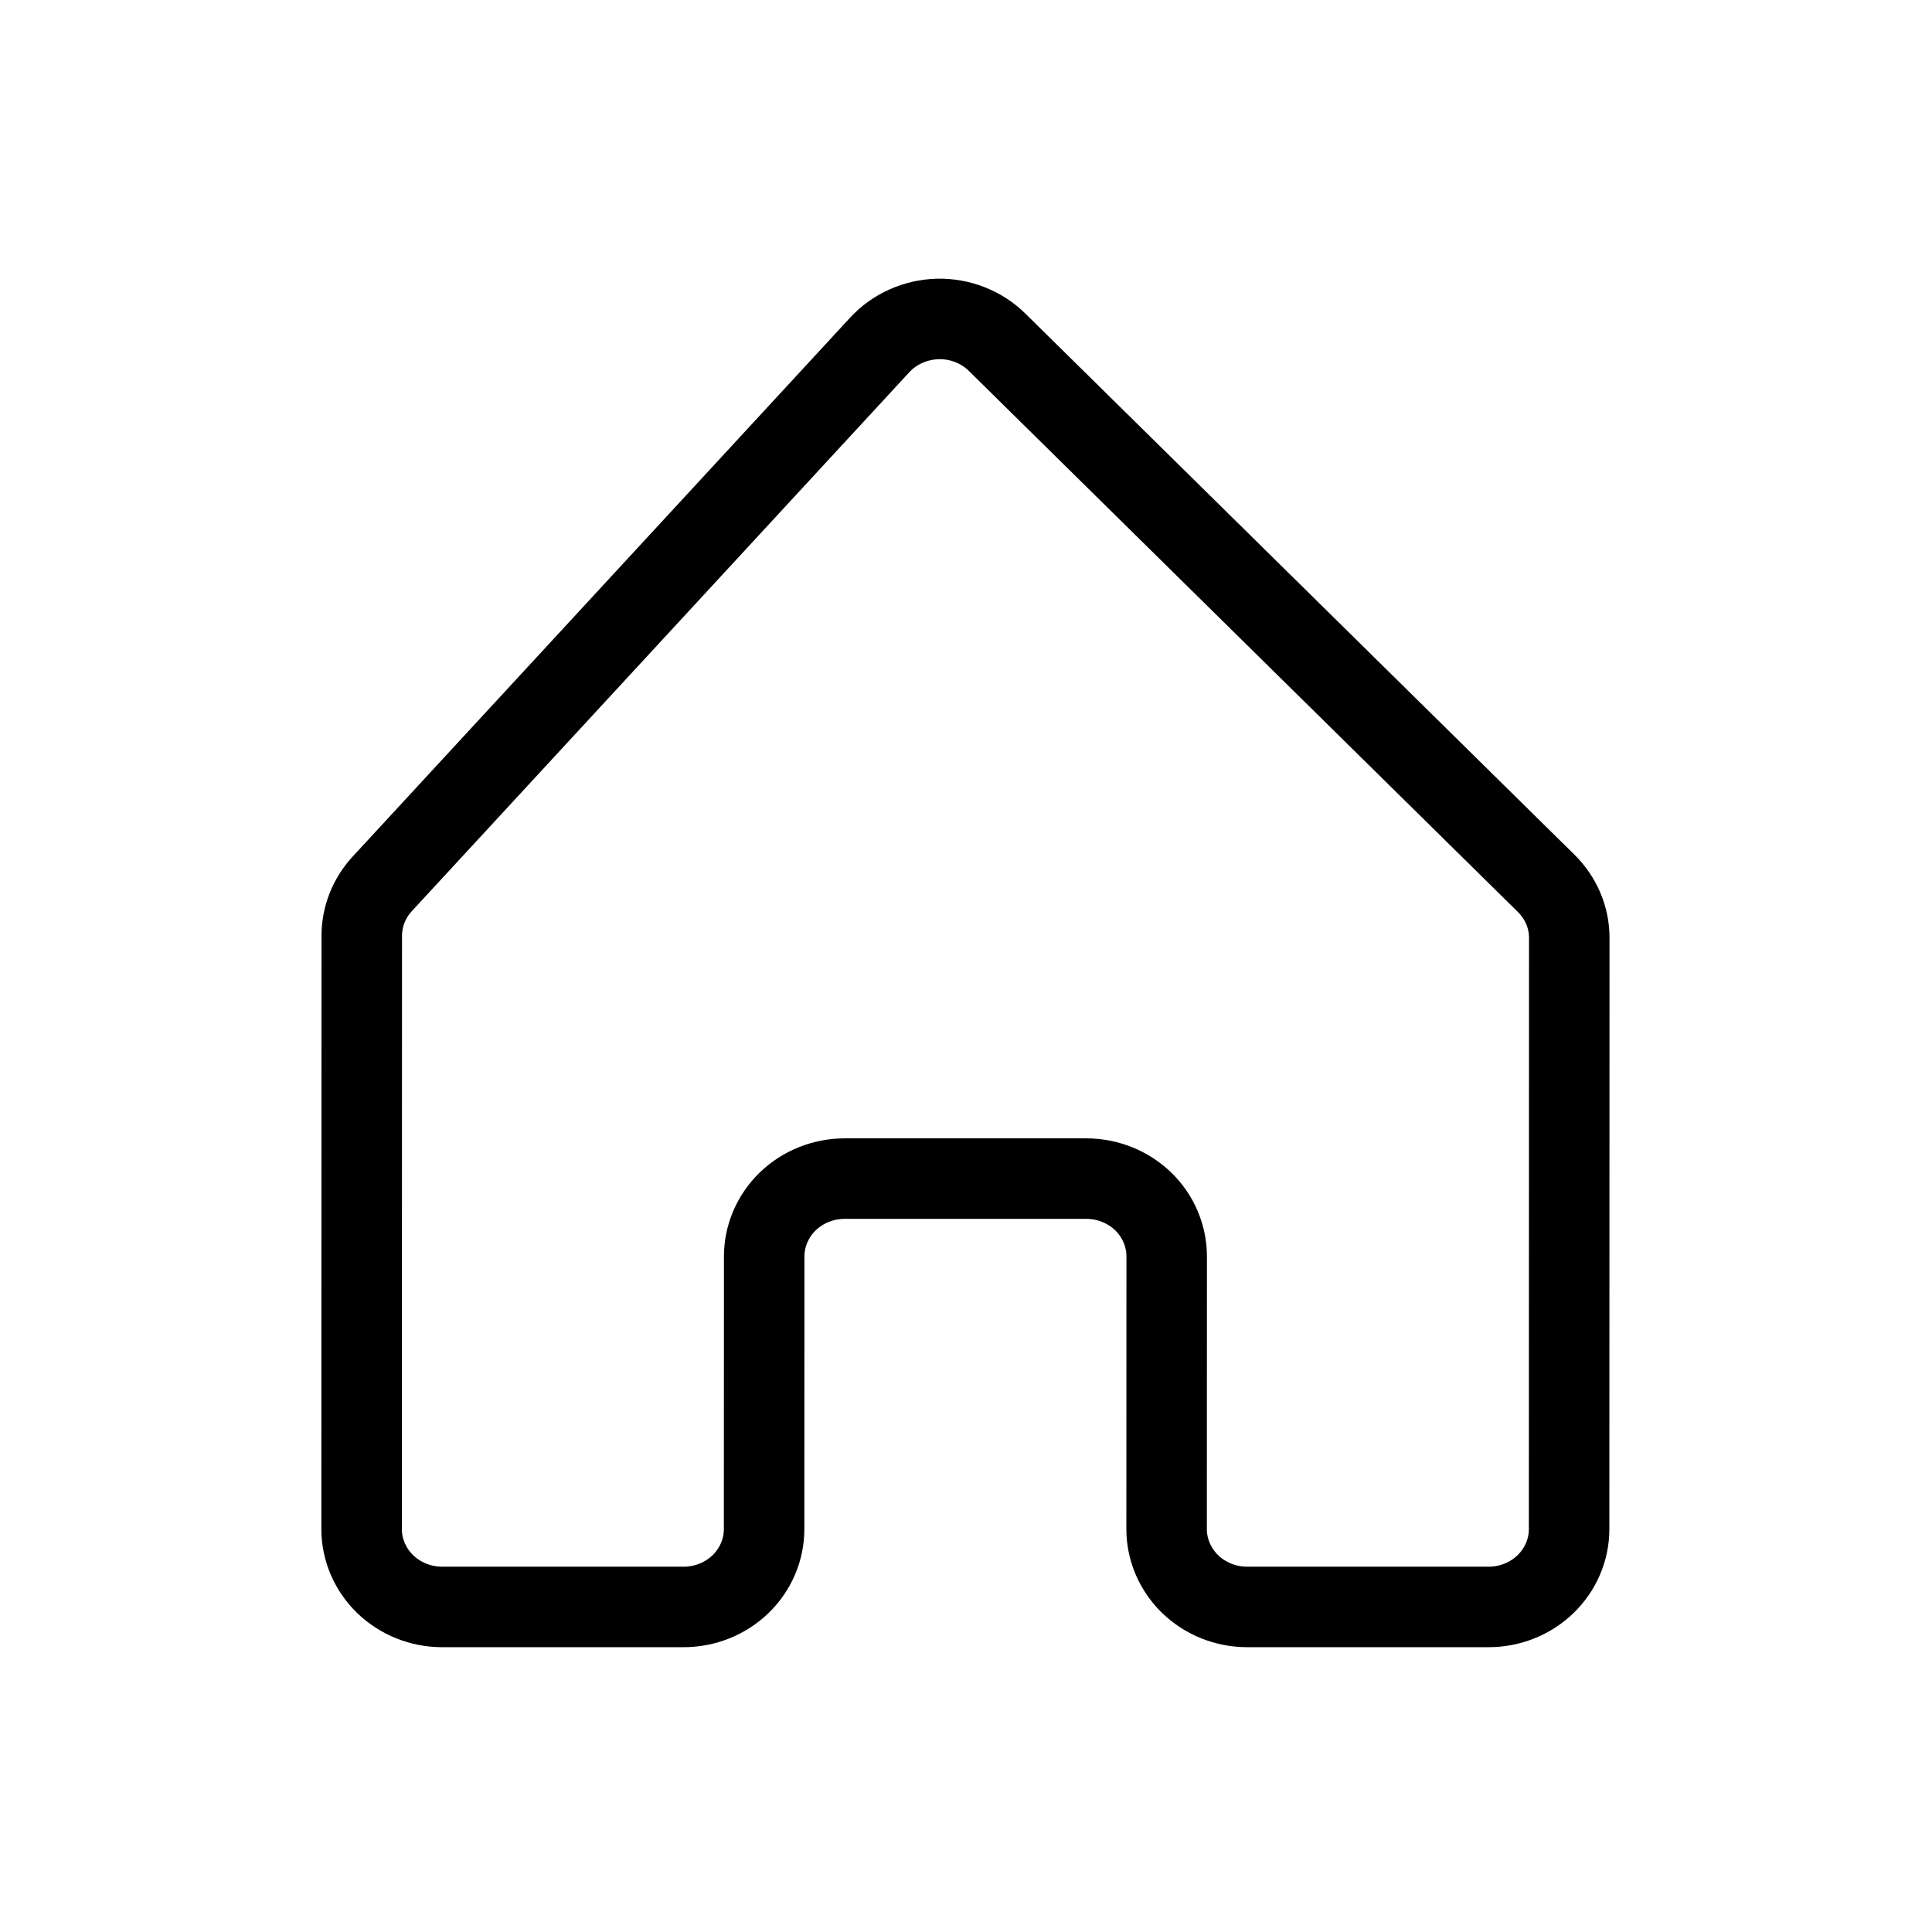 <svg width="24" height="24" viewBox="0 0 24 24" fill="none" xmlns="http://www.w3.org/2000/svg">
<g id="bitcoin-icons:home-outline">
<path id="Vector" d="M12.387 4.252C12.291 4.157 12.176 4.083 12.049 4.033C11.922 3.983 11.786 3.959 11.649 3.962C11.513 3.966 11.378 3.996 11.254 4.052C11.129 4.107 11.018 4.187 10.927 4.286L4.748 10.98C4.585 11.157 4.494 11.386 4.494 11.624L4.492 18.995C4.492 19.251 4.598 19.497 4.785 19.679C4.973 19.86 5.227 19.962 5.492 19.962H8.492C8.757 19.962 9.012 19.86 9.199 19.679C9.387 19.497 9.492 19.251 9.492 18.995L9.493 15.608C9.493 15.352 9.599 15.106 9.786 14.924C9.974 14.743 10.228 14.641 10.493 14.641H13.493C13.759 14.641 14.013 14.743 14.201 14.924C14.388 15.106 14.493 15.352 14.493 15.608L14.492 18.995C14.492 19.251 14.598 19.497 14.785 19.679C14.973 19.86 15.227 19.962 15.492 19.962H18.492C18.758 19.962 19.012 19.86 19.199 19.679C19.387 19.497 19.492 19.251 19.492 18.995L19.494 11.65C19.494 11.397 19.391 11.154 19.207 10.973L12.387 4.252Z" stroke="black"/>
</g>
</svg>
